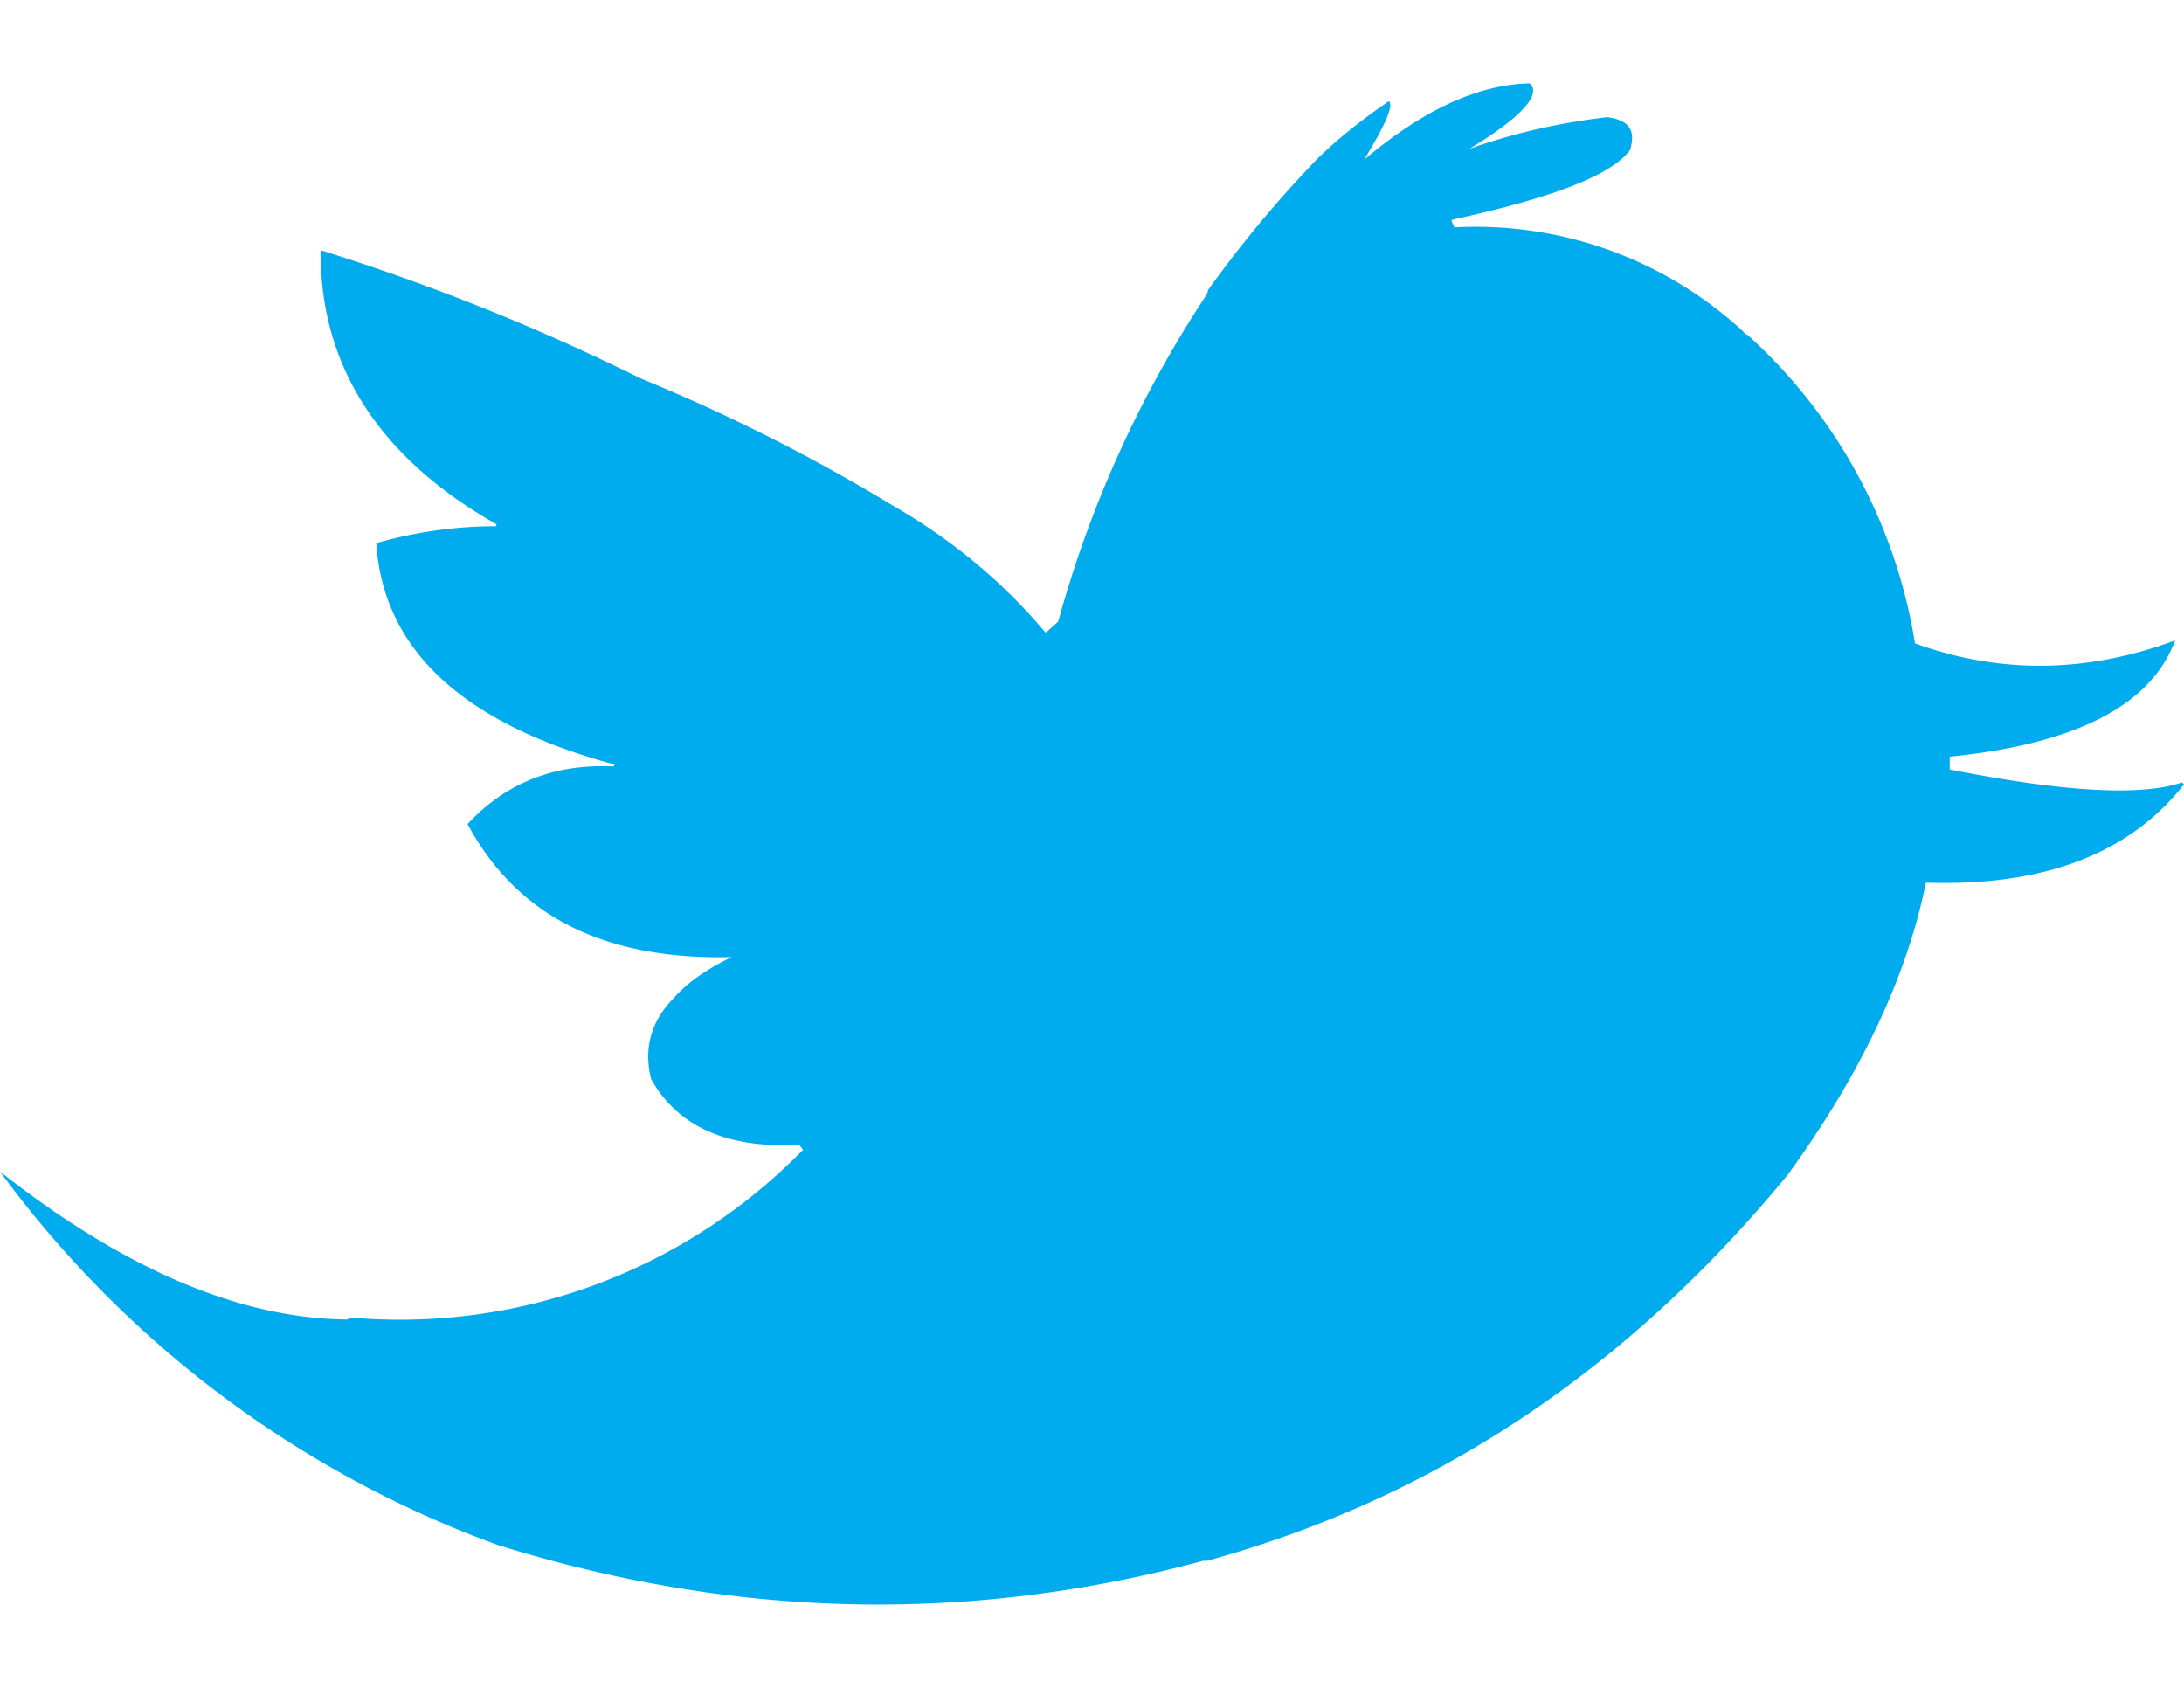 <svg xmlns="http://www.w3.org/2000/svg" width="22" height="17" viewBox="0 0 22 17"><path fill="#00acee" d="M17.6 3.37c-.02 0-.03-.02-.05-.04a3.97 3.97 0 0 0-2.9-1.04l-.03-.07.02-.01c1.01-.22 1.6-.45 1.78-.7.06-.2-.01-.3-.23-.33-.51.06-.97.17-1.39.32.53-.32.73-.55.61-.66-.52.01-1.08.27-1.67.77.22-.36.3-.55.25-.59-.28.19-.53.39-.74.6-.45.47-.8.91-1.08 1.3l-.01.04a11.46 11.46 0 0 0-1.5 3.3l-.11.1-.02.01c-.42-.5-.93-.93-1.54-1.28a18.2 18.2 0 0 0-2.54-1.28 21.91 21.91 0 0 0-3.22-1.29C3.22 3.68 3.82 4.61 5 5.28v.02c-.42 0-.82.06-1.21.17.07 1.08.88 1.82 2.4 2.23l-.01.02c-.6-.03-1.09.17-1.47.58.5.93 1.38 1.37 2.66 1.34-.25.12-.45.26-.58.41-.23.23-.31.51-.23.82.27.48.77.7 1.49.66l.04.05-.02.02a5.67 5.67 0 0 1-4.54 1.67l-.03.02c-1.08-.01-2.24-.5-3.5-1.49a10.81 10.81 0 0 0 5.01 3.76c2.37.74 4.74.8 7.11.16h.04c2.3-.63 4.24-1.93 5.85-3.89.74-1.02 1.2-2 1.39-2.94 1.2.04 2.06-.3 2.6-.99l-.02-.02c-.4.14-1.18.1-2.34-.13v-.13h.01c1.27-.13 2.02-.52 2.26-1.17-.89.33-1.76.34-2.62.03a5.32 5.32 0 0 0-1.69-3.11z"/></svg>